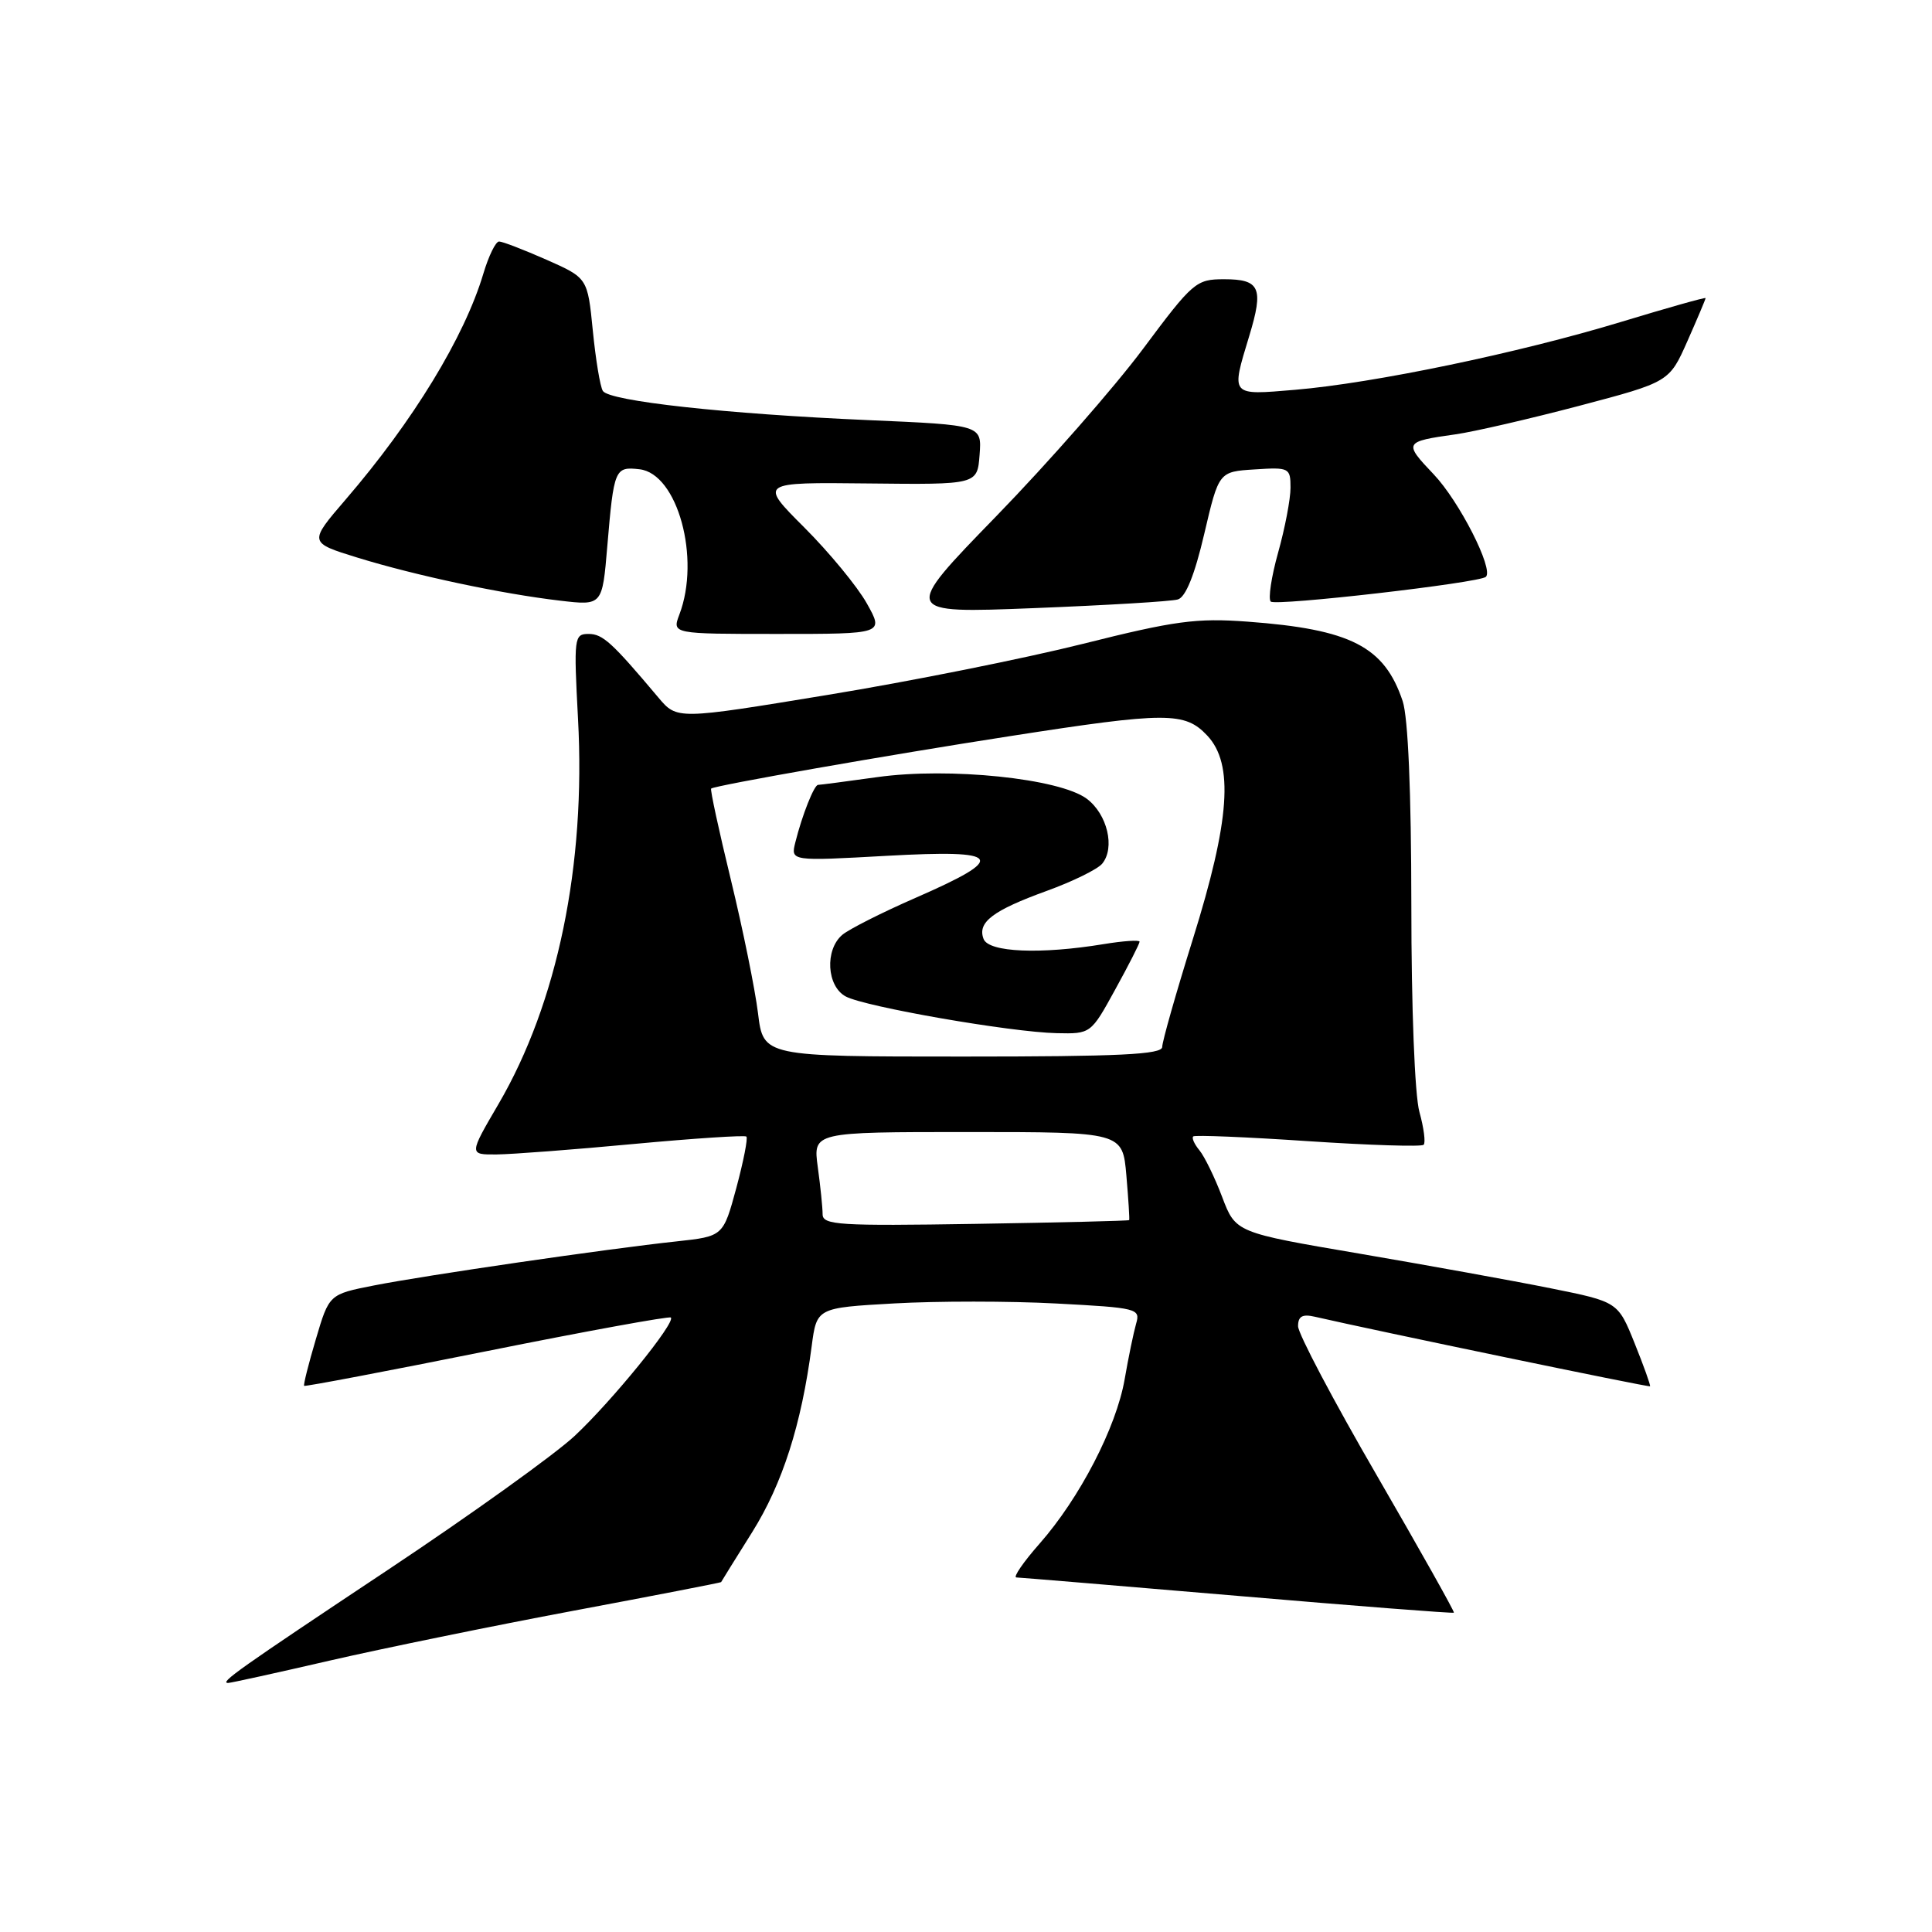 <?xml version="1.0" encoding="UTF-8" standalone="no"?>
<!DOCTYPE svg PUBLIC "-//W3C//DTD SVG 1.1//EN" "http://www.w3.org/Graphics/SVG/1.1/DTD/svg11.dtd" >
<svg xmlns="http://www.w3.org/2000/svg" xmlns:xlink="http://www.w3.org/1999/xlink" version="1.1" viewBox="0 0 256 256">
 <g >
 <path fill="currentColor"
d=" M 43.68 220.04 C 50.73 218.42 65.28 215.44 76.00 213.43 C 86.72 211.42 95.52 209.71 95.55 209.64 C 95.58 209.56 97.44 206.57 99.68 203.00 C 103.68 196.60 106.19 188.78 107.55 178.39 C 108.22 173.29 108.22 173.29 118.49 172.71 C 124.13 172.39 133.79 172.39 139.95 172.72 C 150.73 173.29 151.13 173.39 150.54 175.40 C 150.21 176.56 149.52 179.87 149.02 182.77 C 147.91 189.15 143.06 198.51 137.75 204.54 C 135.59 206.99 134.21 209.01 134.67 209.02 C 135.12 209.03 148.31 210.13 163.97 211.46 C 179.63 212.80 192.53 213.80 192.65 213.69 C 192.76 213.57 188.16 205.39 182.43 195.49 C 176.69 185.60 172.00 176.71 172.00 175.73 C 172.00 174.41 172.57 174.09 174.25 174.48 C 182.33 176.34 218.49 183.84 218.64 183.69 C 218.73 183.58 217.82 181.03 216.60 178.00 C 214.39 172.50 214.39 172.50 205.45 170.70 C 200.53 169.71 189.13 167.65 180.12 166.11 C 163.73 163.32 163.73 163.32 161.94 158.60 C 160.96 156.01 159.60 153.23 158.93 152.42 C 158.26 151.61 157.89 150.79 158.11 150.58 C 158.32 150.38 165.17 150.66 173.32 151.21 C 181.47 151.75 188.36 151.97 188.64 151.69 C 188.92 151.42 188.67 149.46 188.08 147.34 C 187.46 145.12 187.01 133.54 187.01 119.90 C 187.00 104.92 186.58 95.06 185.86 92.90 C 183.44 85.66 178.98 83.38 165.29 82.37 C 158.53 81.87 155.65 82.26 143.50 85.31 C 135.80 87.24 120.55 90.30 109.60 92.09 C 89.71 95.36 89.71 95.36 87.24 92.43 C 81.08 85.11 79.86 84.00 77.99 84.00 C 76.07 84.00 76.02 84.47 76.59 95.25 C 77.64 114.65 73.86 132.92 66.06 146.28 C 62.13 153.00 62.13 153.00 65.81 152.97 C 67.84 152.95 76.03 152.33 84.00 151.58 C 91.97 150.84 98.68 150.40 98.90 150.60 C 99.12 150.81 98.52 153.86 97.57 157.40 C 95.83 163.82 95.83 163.82 89.66 164.49 C 80.47 165.47 56.34 168.99 49.55 170.33 C 43.61 171.50 43.61 171.50 41.85 177.46 C 40.88 180.73 40.18 183.51 40.30 183.63 C 40.42 183.75 51.31 181.68 64.51 179.03 C 77.70 176.38 88.68 174.38 88.89 174.58 C 89.56 175.22 81.11 185.63 76.14 190.27 C 73.53 192.71 62.42 200.68 51.45 207.98 C 31.59 221.19 29.03 223.00 30.23 223.00 C 30.57 223.00 36.63 221.67 43.68 220.04 Z  M 114.85 79.94 C 113.60 77.71 109.87 73.19 106.58 69.90 C 100.58 63.90 100.58 63.90 115.04 64.06 C 129.50 64.22 129.50 64.22 129.80 60.27 C 130.10 56.32 130.10 56.32 115.09 55.67 C 96.19 54.85 80.71 53.15 79.88 51.80 C 79.52 51.23 78.93 47.63 78.55 43.80 C 77.86 36.83 77.86 36.83 72.40 34.41 C 69.40 33.09 66.58 32.00 66.13 32.00 C 65.68 32.00 64.75 33.91 64.05 36.25 C 61.54 44.66 54.75 55.79 45.80 66.19 C 40.90 71.89 40.90 71.89 47.37 73.89 C 55.06 76.26 66.44 78.68 74.21 79.59 C 79.81 80.25 79.81 80.25 80.47 72.38 C 81.34 62.10 81.47 61.81 84.74 62.18 C 89.78 62.76 92.86 73.98 90.02 81.43 C 89.05 84.00 89.05 84.00 103.09 84.00 C 117.13 84.00 117.13 84.00 114.85 79.94 Z  M 156.07 79.43 C 157.11 79.13 158.30 76.18 159.57 70.74 C 161.50 62.50 161.50 62.50 166.25 62.20 C 170.83 61.90 171.00 61.99 171.00 64.63 C 171.00 66.14 170.26 70.00 169.36 73.21 C 168.46 76.43 168.02 79.35 168.38 79.71 C 169.01 80.34 196.09 77.23 196.89 76.43 C 197.94 75.40 193.35 66.40 189.98 62.86 C 185.96 58.63 186.02 58.52 192.88 57.55 C 195.29 57.21 202.65 55.51 209.23 53.78 C 221.19 50.62 221.19 50.62 223.60 45.18 C 224.92 42.20 226.00 39.64 226.00 39.50 C 226.00 39.36 220.94 40.79 214.75 42.67 C 201.24 46.77 182.04 50.77 171.61 51.65 C 162.97 52.38 163.10 52.53 165.53 44.52 C 167.47 38.14 166.96 37.00 162.20 37.00 C 158.48 37.00 158.06 37.37 151.44 46.25 C 147.64 51.34 138.91 61.30 132.02 68.39 C 119.50 81.27 119.50 81.27 137.00 80.58 C 146.62 80.20 155.21 79.69 156.07 79.43 Z  M 109.00 160.89 C 109.00 160.00 108.71 157.19 108.36 154.64 C 107.73 150.00 107.73 150.00 128.24 150.00 C 148.75 150.00 148.75 150.00 149.25 155.75 C 149.52 158.91 149.69 161.58 149.62 161.67 C 149.55 161.77 140.38 161.99 129.24 162.17 C 111.16 162.46 109.00 162.33 109.00 160.89 Z  M 100.44 134.25 C 100.05 131.09 98.44 123.15 96.85 116.60 C 95.26 110.06 94.08 104.61 94.23 104.49 C 94.75 104.07 117.59 100.06 133.84 97.54 C 154.60 94.31 157.00 94.31 159.97 97.47 C 163.51 101.24 162.98 108.70 158.05 124.47 C 155.82 131.61 154.00 138.02 154.00 138.72 C 154.00 139.73 148.35 140.00 127.57 140.00 C 101.14 140.00 101.14 140.00 100.44 134.25 Z  M 147.77 131.12 C 149.55 127.89 151.00 125.04 151.00 124.78 C 151.00 124.53 148.86 124.67 146.25 125.10 C 137.87 126.48 131.01 126.19 130.33 124.42 C 129.48 122.21 131.53 120.65 138.72 118.04 C 142.14 116.80 145.43 115.18 146.04 114.45 C 147.79 112.34 146.73 107.87 143.99 105.83 C 140.38 103.15 125.79 101.64 116.26 102.97 C 112.19 103.54 108.65 104.00 108.40 104.00 C 107.88 104.00 106.29 107.99 105.39 111.60 C 104.76 114.11 104.76 114.11 117.51 113.40 C 132.90 112.55 133.61 113.60 121.29 118.98 C 116.85 120.92 112.50 123.12 111.61 123.87 C 109.27 125.86 109.54 130.69 112.07 132.04 C 114.64 133.41 133.92 136.77 140.02 136.90 C 144.53 137.00 144.55 136.99 147.77 131.12 Z "/>
</g>
</svg>